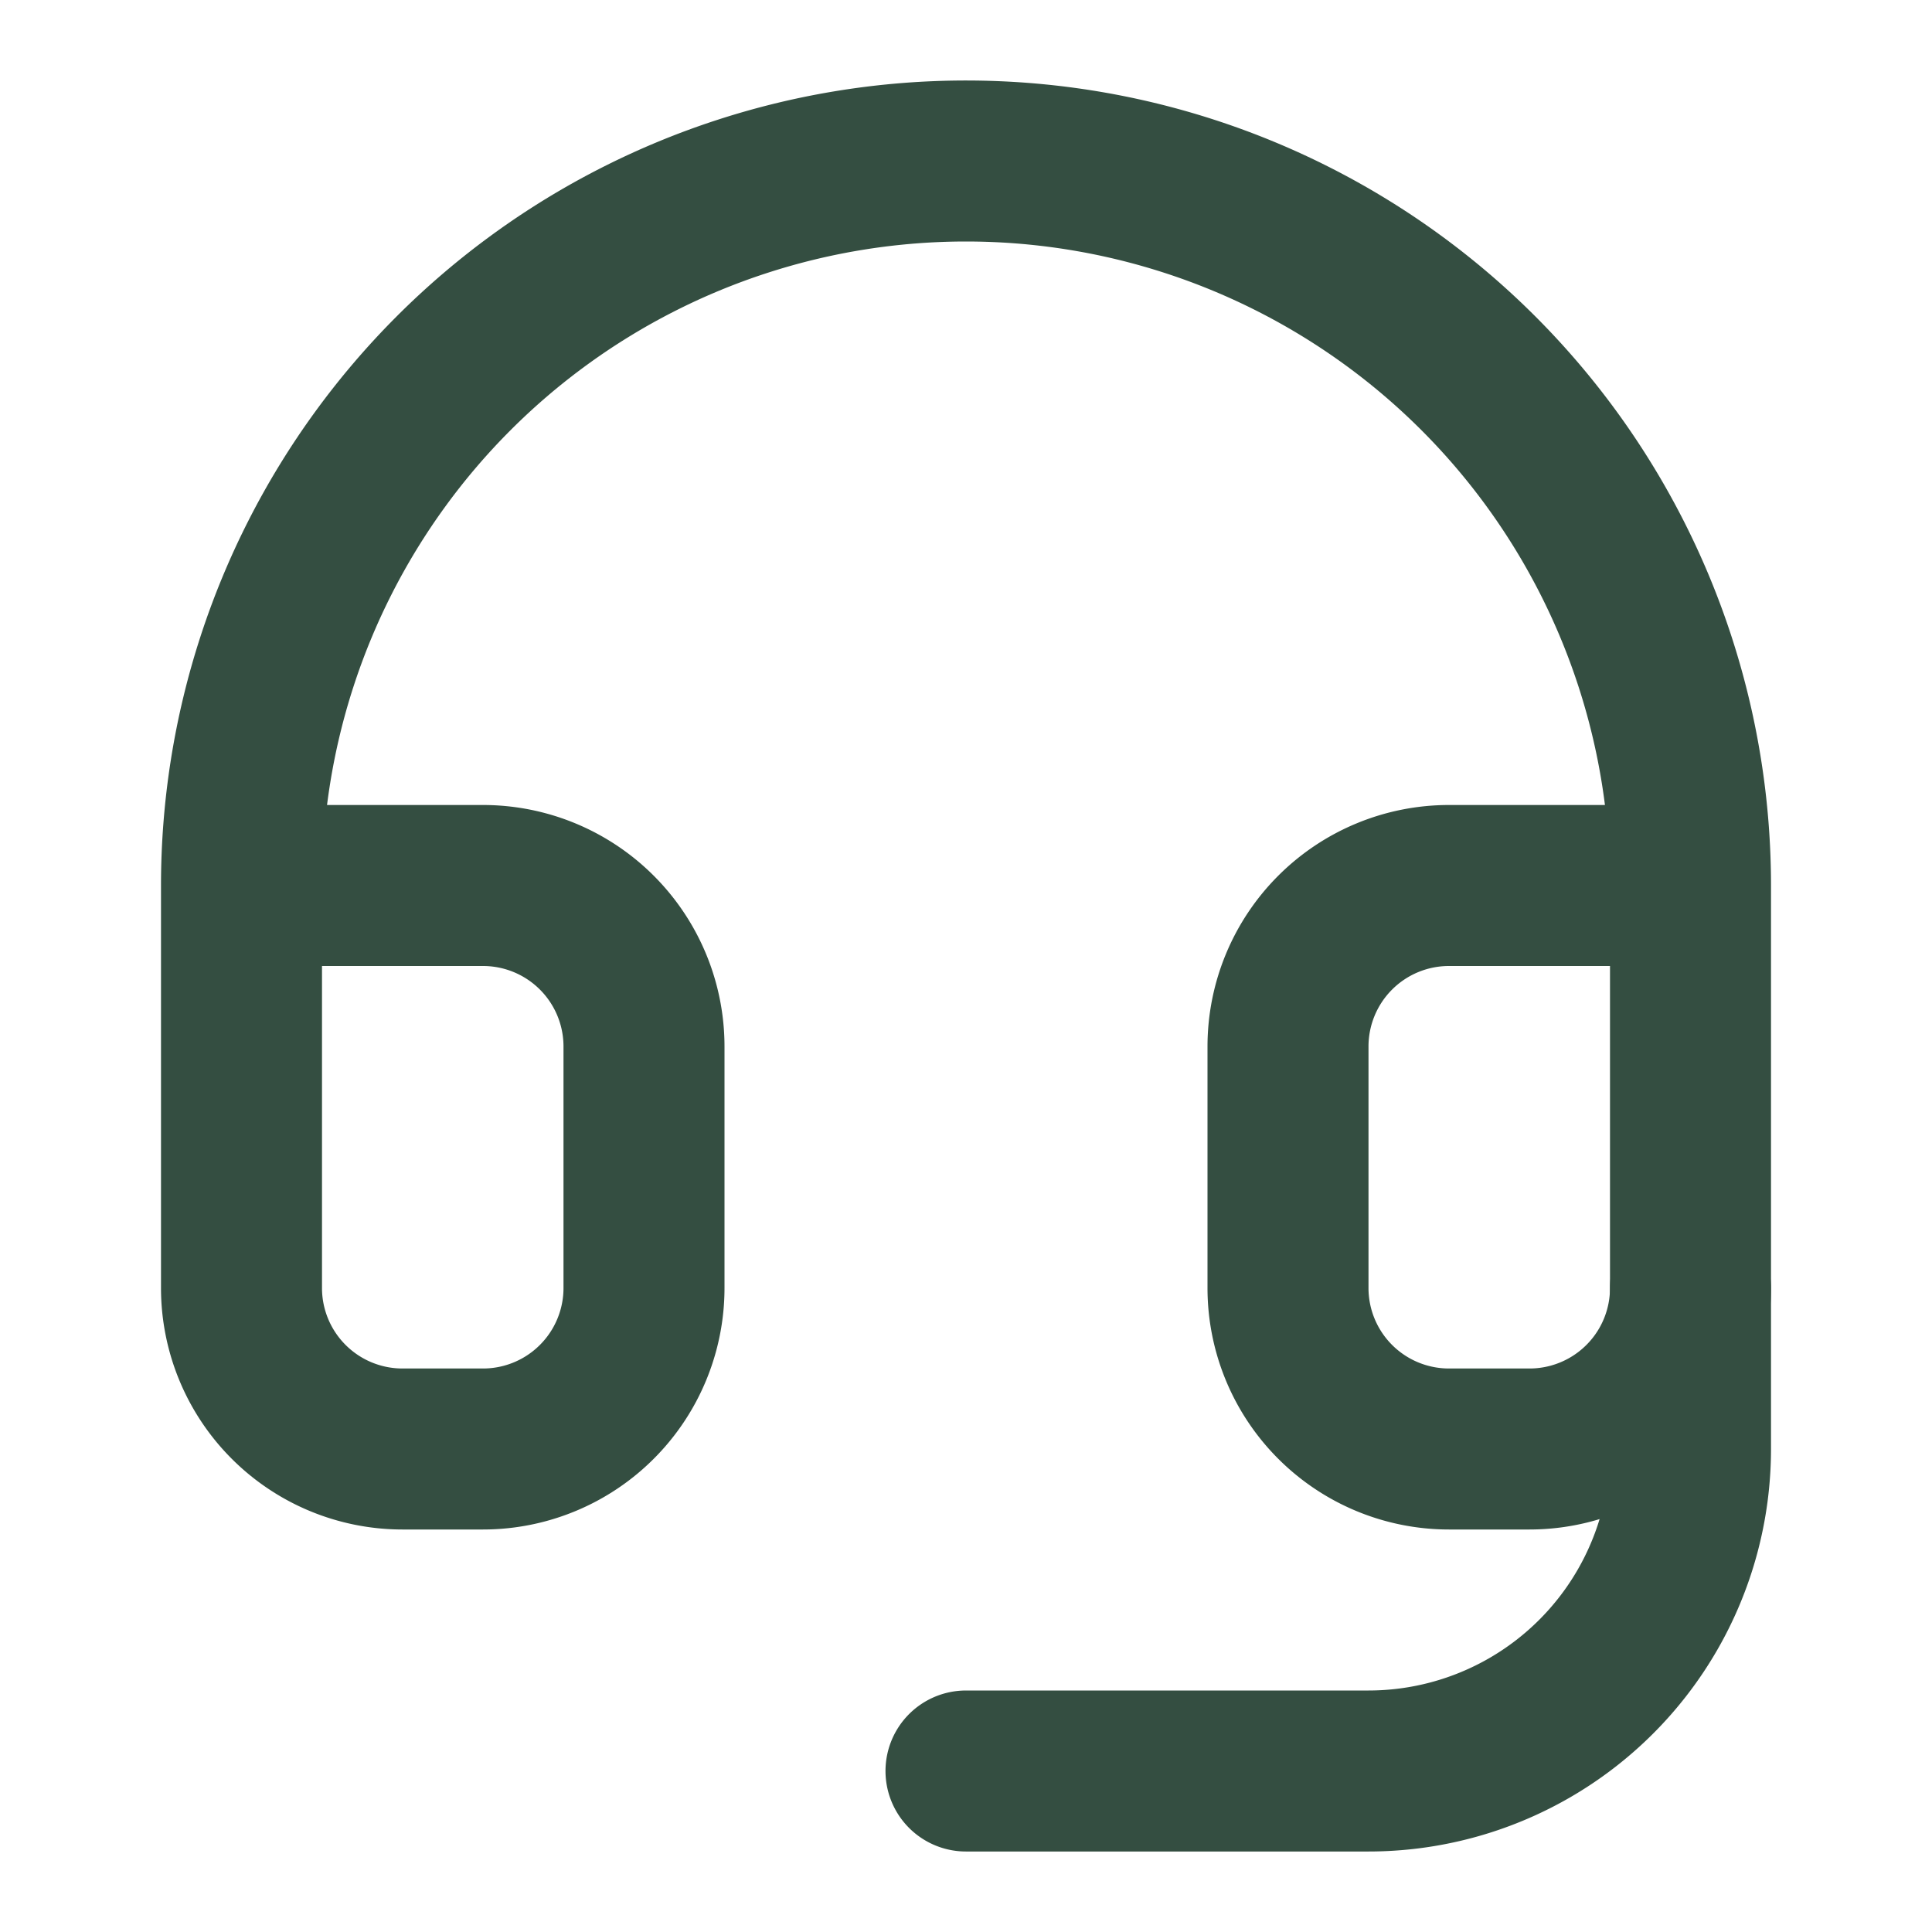 <svg xmlns="http://www.w3.org/2000/svg" width="48" height="48" viewBox="0 0 24 24" fill="none" stroke="#344E41" stroke-width="2" stroke-linecap="round" stroke-linejoin="round" class="lucide lucide-headset"><path d="M3 11h3a2 2 0 0 1 2 2v3a2 2 0 0 1-2 2H5a2 2 0 0 1-2-2v-5Zm0 0a9 9 0 1 1 18 0m0 0v5a2 2 0 0 1-2 2h-1a2 2 0 0 1-2-2v-3a2 2 0 0 1 2-2h3Z"/><path d="M21 16v2a4 4 0 0 1-4 4h-5"/></svg>